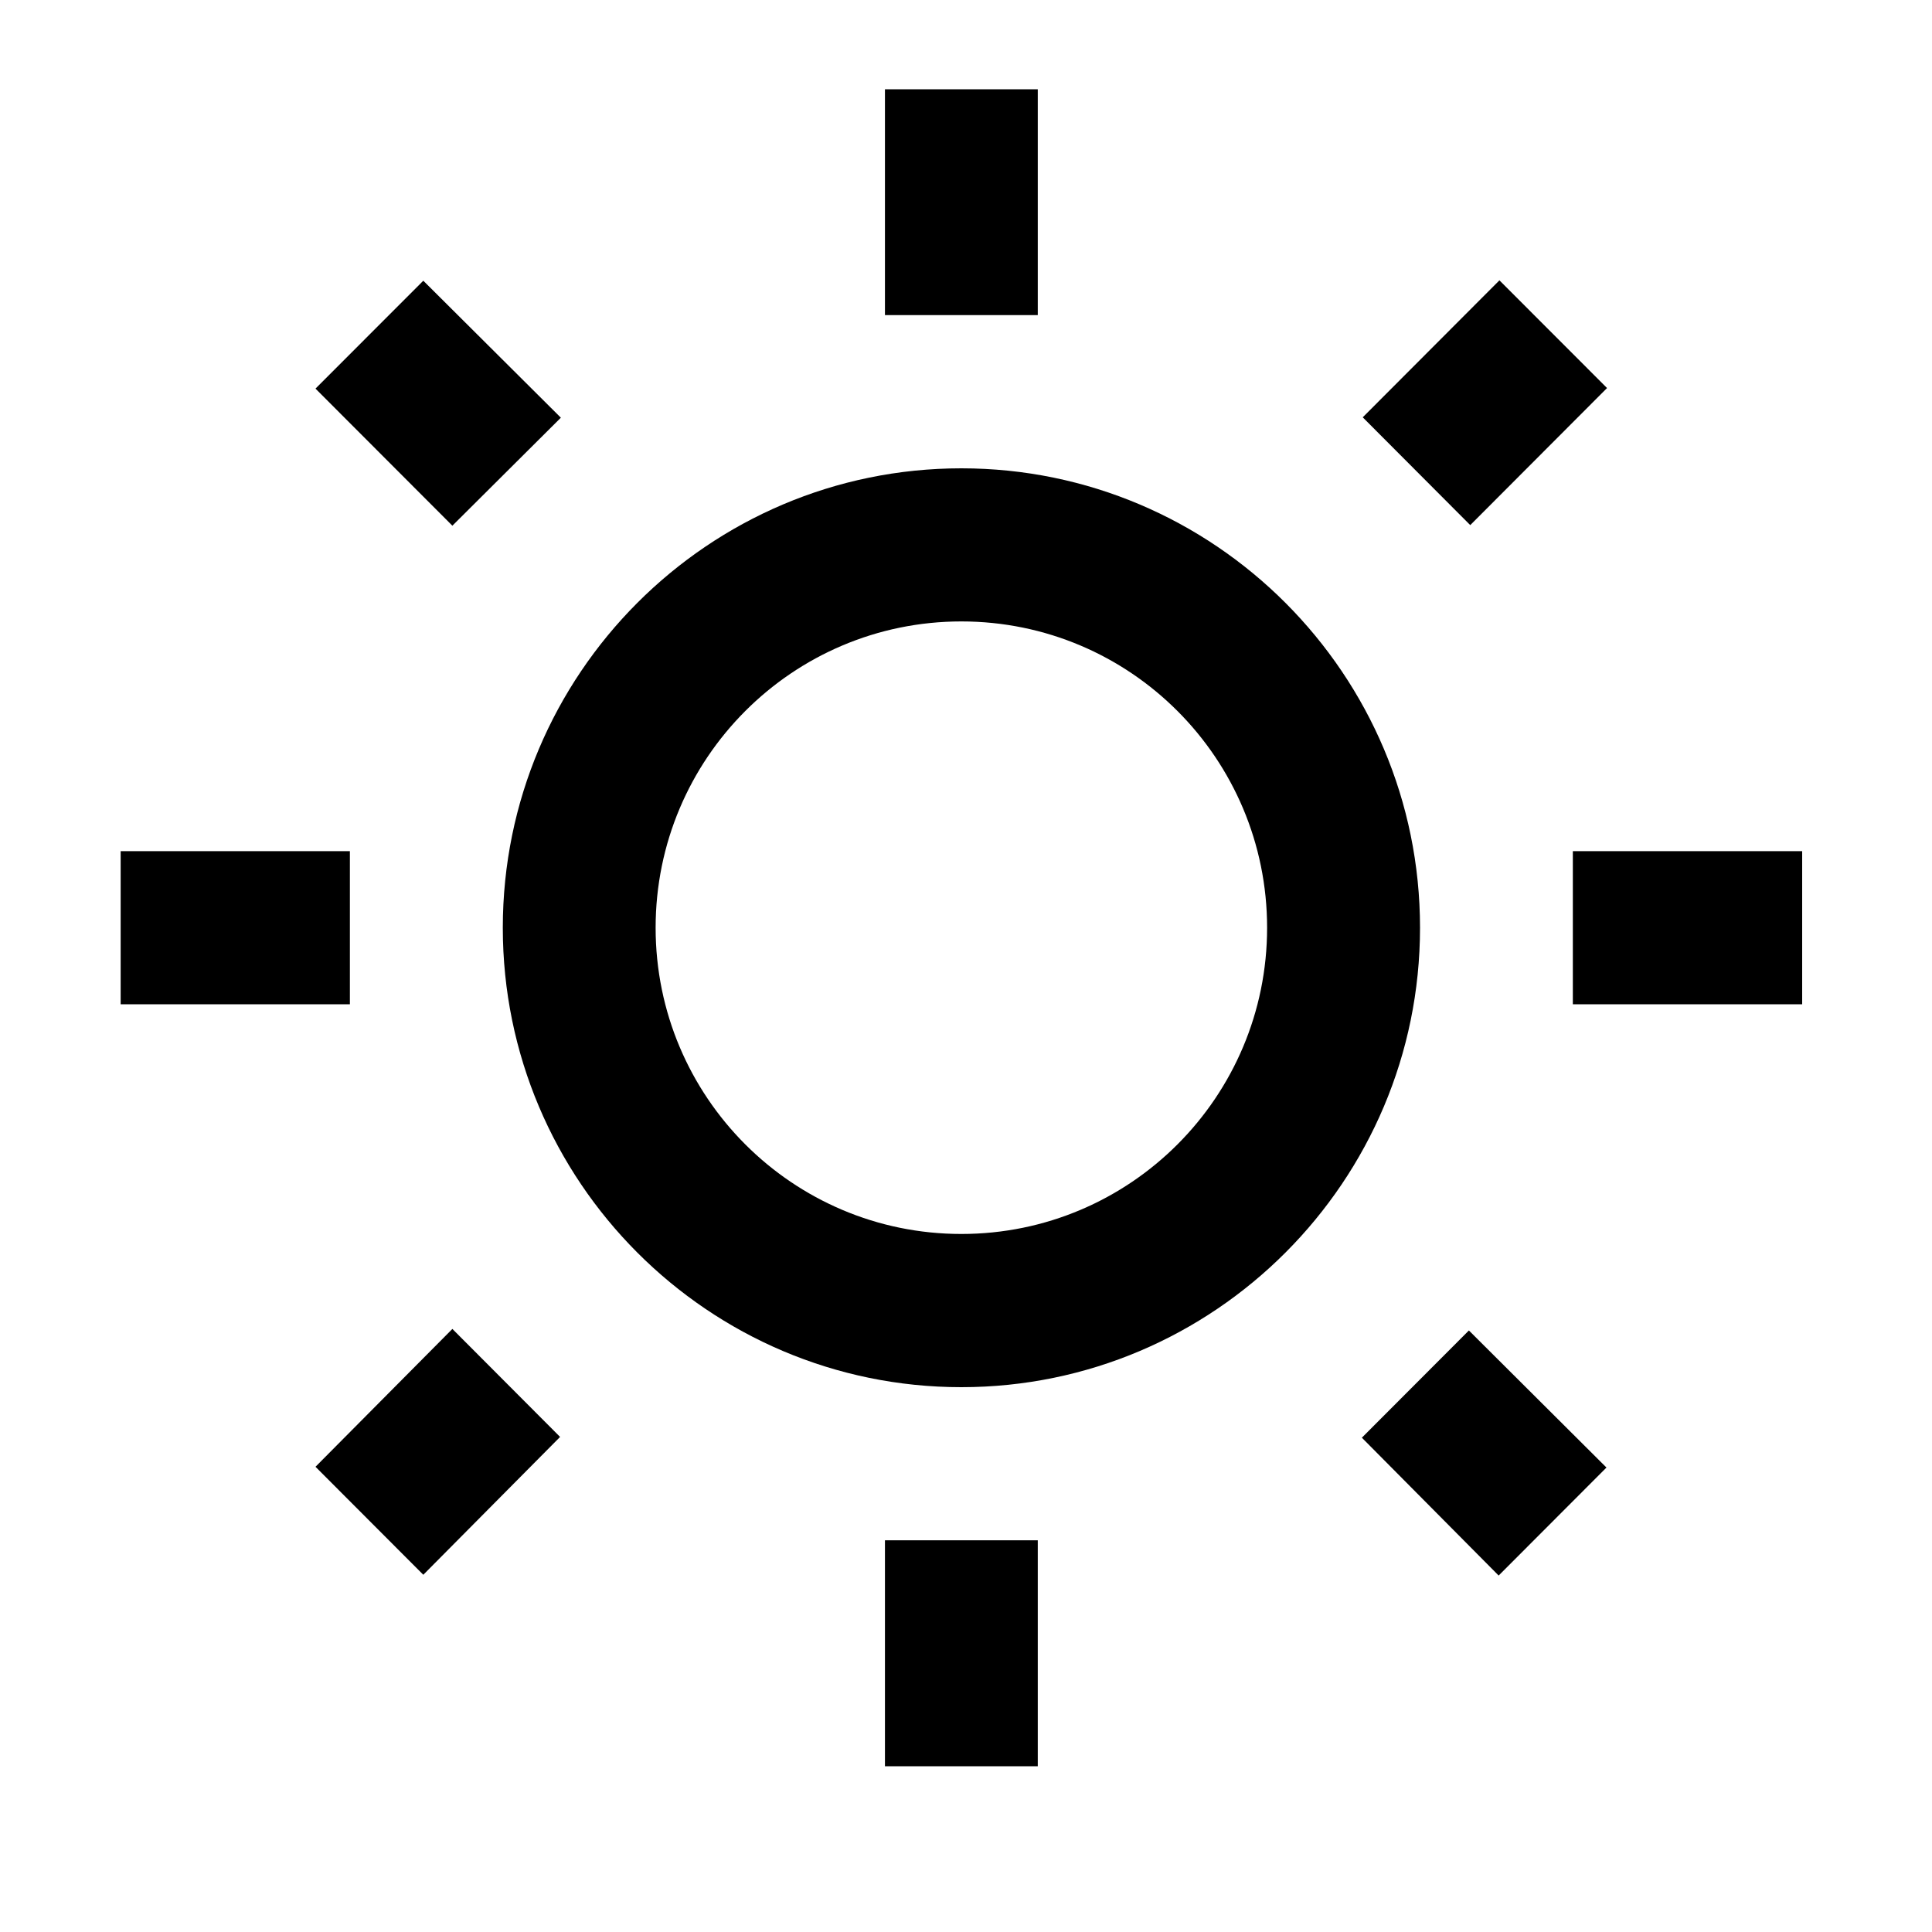 <svg width="20" height="20" viewBox="0 0 20 20" fill="none" xmlns="http://www.w3.org/2000/svg">
<g clip-path="url(#clip0_2_115)">
<path d="M5.806 4.324L4.382 2.906L3.266 4.023L4.683 5.442L5.806 4.324ZM1.249 8.811H3.622V10.396H1.249V8.811ZM9.161 0.924H10.743V3.262H9.161V0.924ZM15.522 2.902L16.636 4.017L15.22 5.436L14.107 4.32L15.522 2.902ZM14.098 14.883L15.514 16.31L16.63 15.192L15.206 13.773L14.098 14.883ZM16.282 8.811H18.656V10.396H16.282V8.811ZM9.952 4.848C7.333 4.848 5.205 6.98 5.205 9.604C5.205 12.227 7.333 14.36 9.952 14.36C12.571 14.36 14.7 12.227 14.7 9.604C14.7 6.98 12.571 4.848 9.952 4.848ZM9.952 12.774C8.204 12.774 6.787 11.355 6.787 9.604C6.787 7.852 8.204 6.433 9.952 6.433C11.701 6.433 13.117 7.852 13.117 9.604C13.117 11.355 11.701 12.774 9.952 12.774ZM9.161 15.945H10.743V18.284H9.161V15.945ZM3.266 15.184L4.382 16.302L5.798 14.875L4.683 13.757L3.266 15.184Z" fill="black"/>
</g>
<defs>
<clipPath id="clip0_2_115">
<rect width="18.989" height="19.024" fill="white" transform="translate(0.457 0.488)"/>
</clipPath>
</defs>
</svg>
